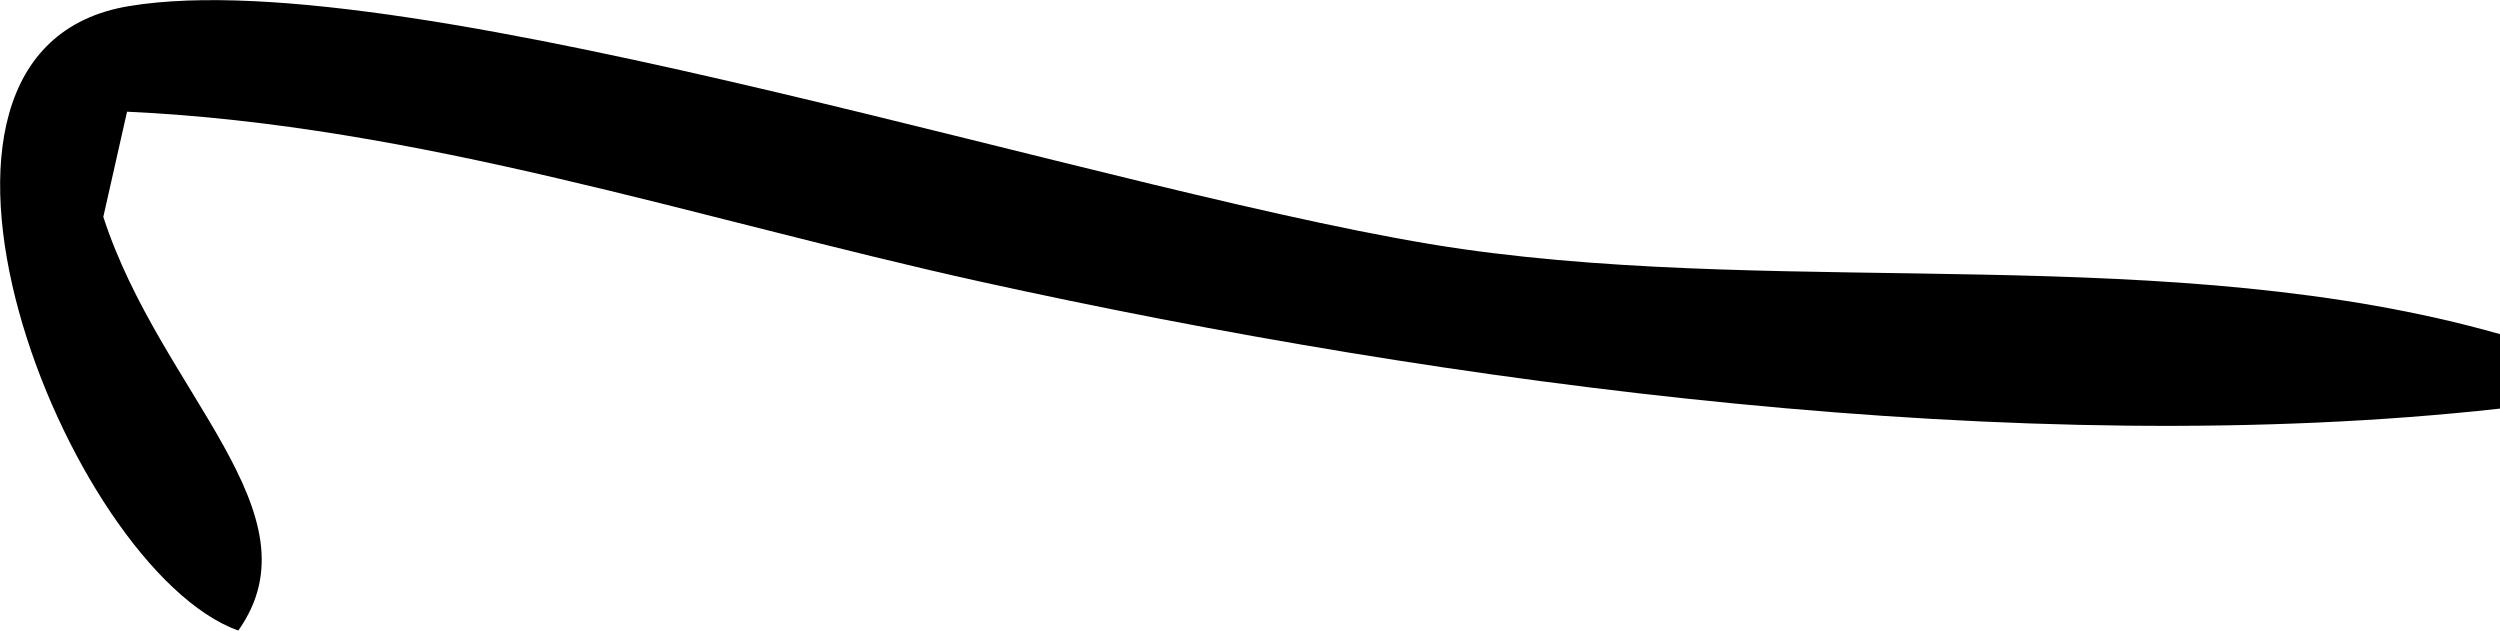 <svg xmlns="http://www.w3.org/2000/svg" viewBox="0 0 537.2 135.5"><path d="M51.2 135.5c17.9-25.3-16.7-51-29-88.9L27.3 24c62.8 2.9 122.3 23 183.3 36.5 100.7 22.2 223.8 38.7 326.6 27.3v-16c-70.4-20-151-8-223.1-18.3C242.3 43.2 88.2-8.7 27.8 1.3c-57.6 9.4-13.5 120.9 23.4 134.2z"/></svg>